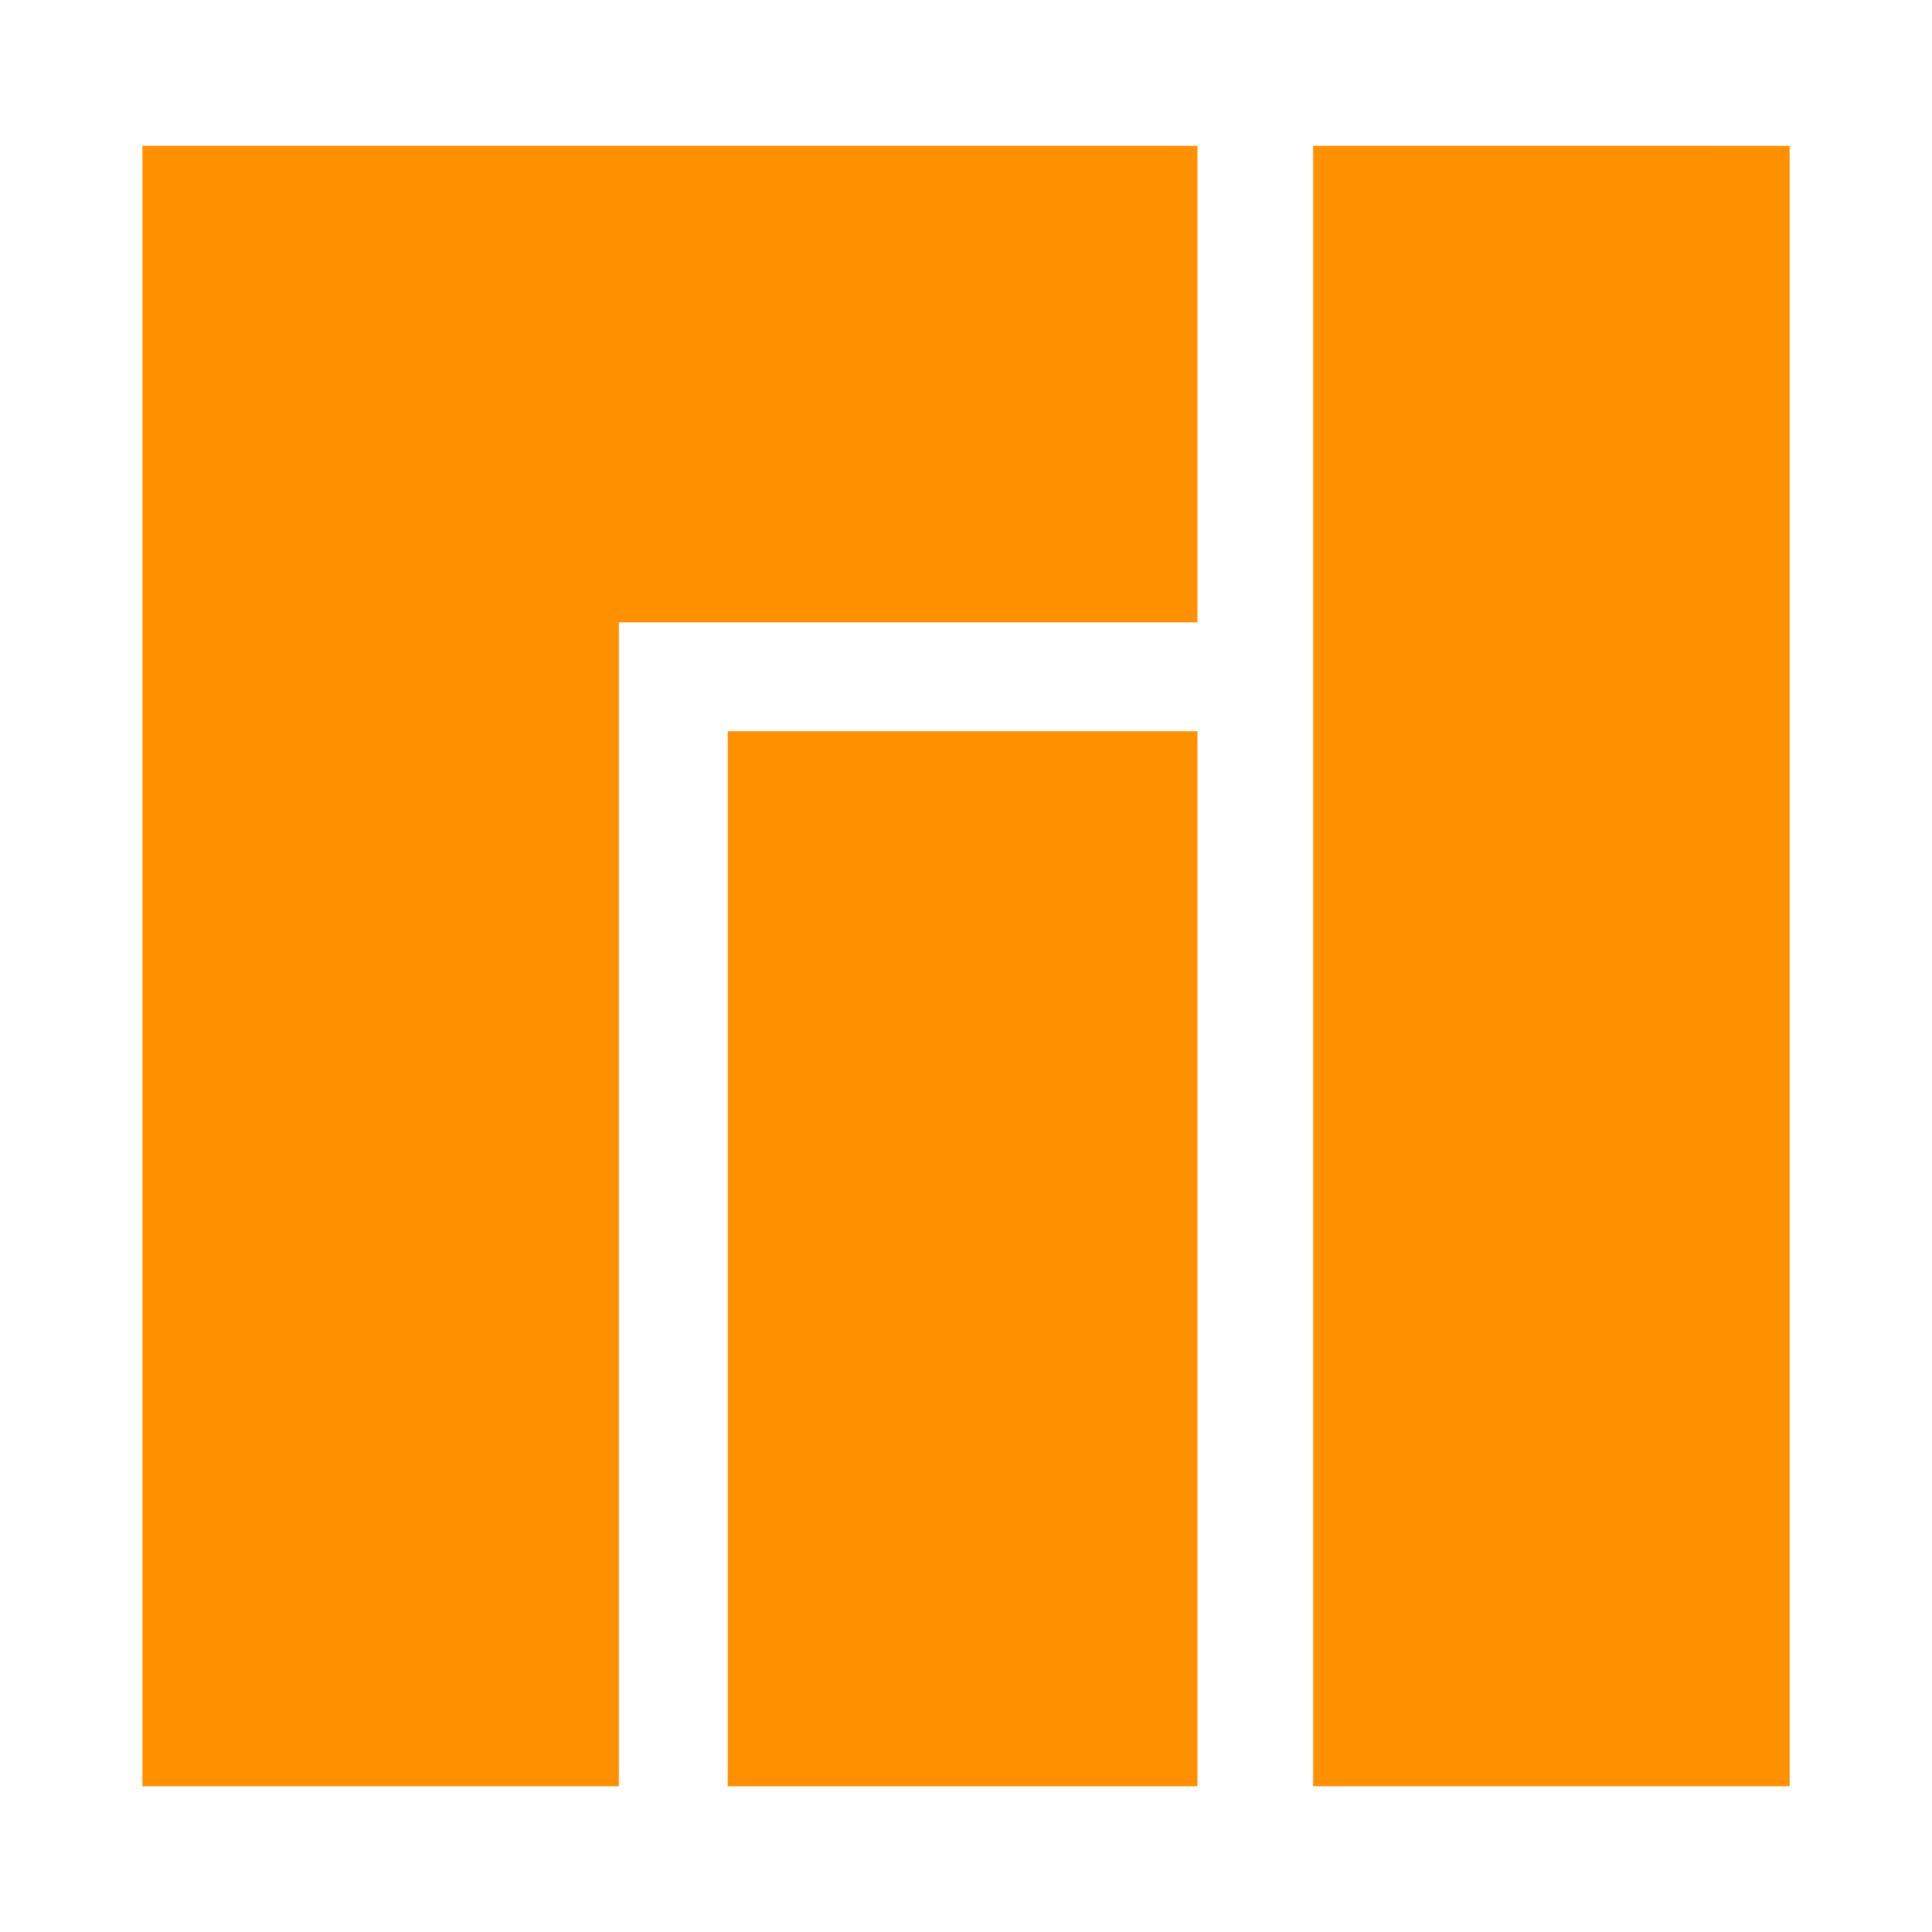 <svg xmlns="http://www.w3.org/2000/svg" viewBox="0 0 33 33"><path d="M2.432 2.49v28.021h8.138V10.63h9.883V2.49zm19.998 0v28.021h8.139V2.491zm-10 10v18.022h8.023V12.49z" fill-rule="evenodd" fill="#ff9000"/></svg>